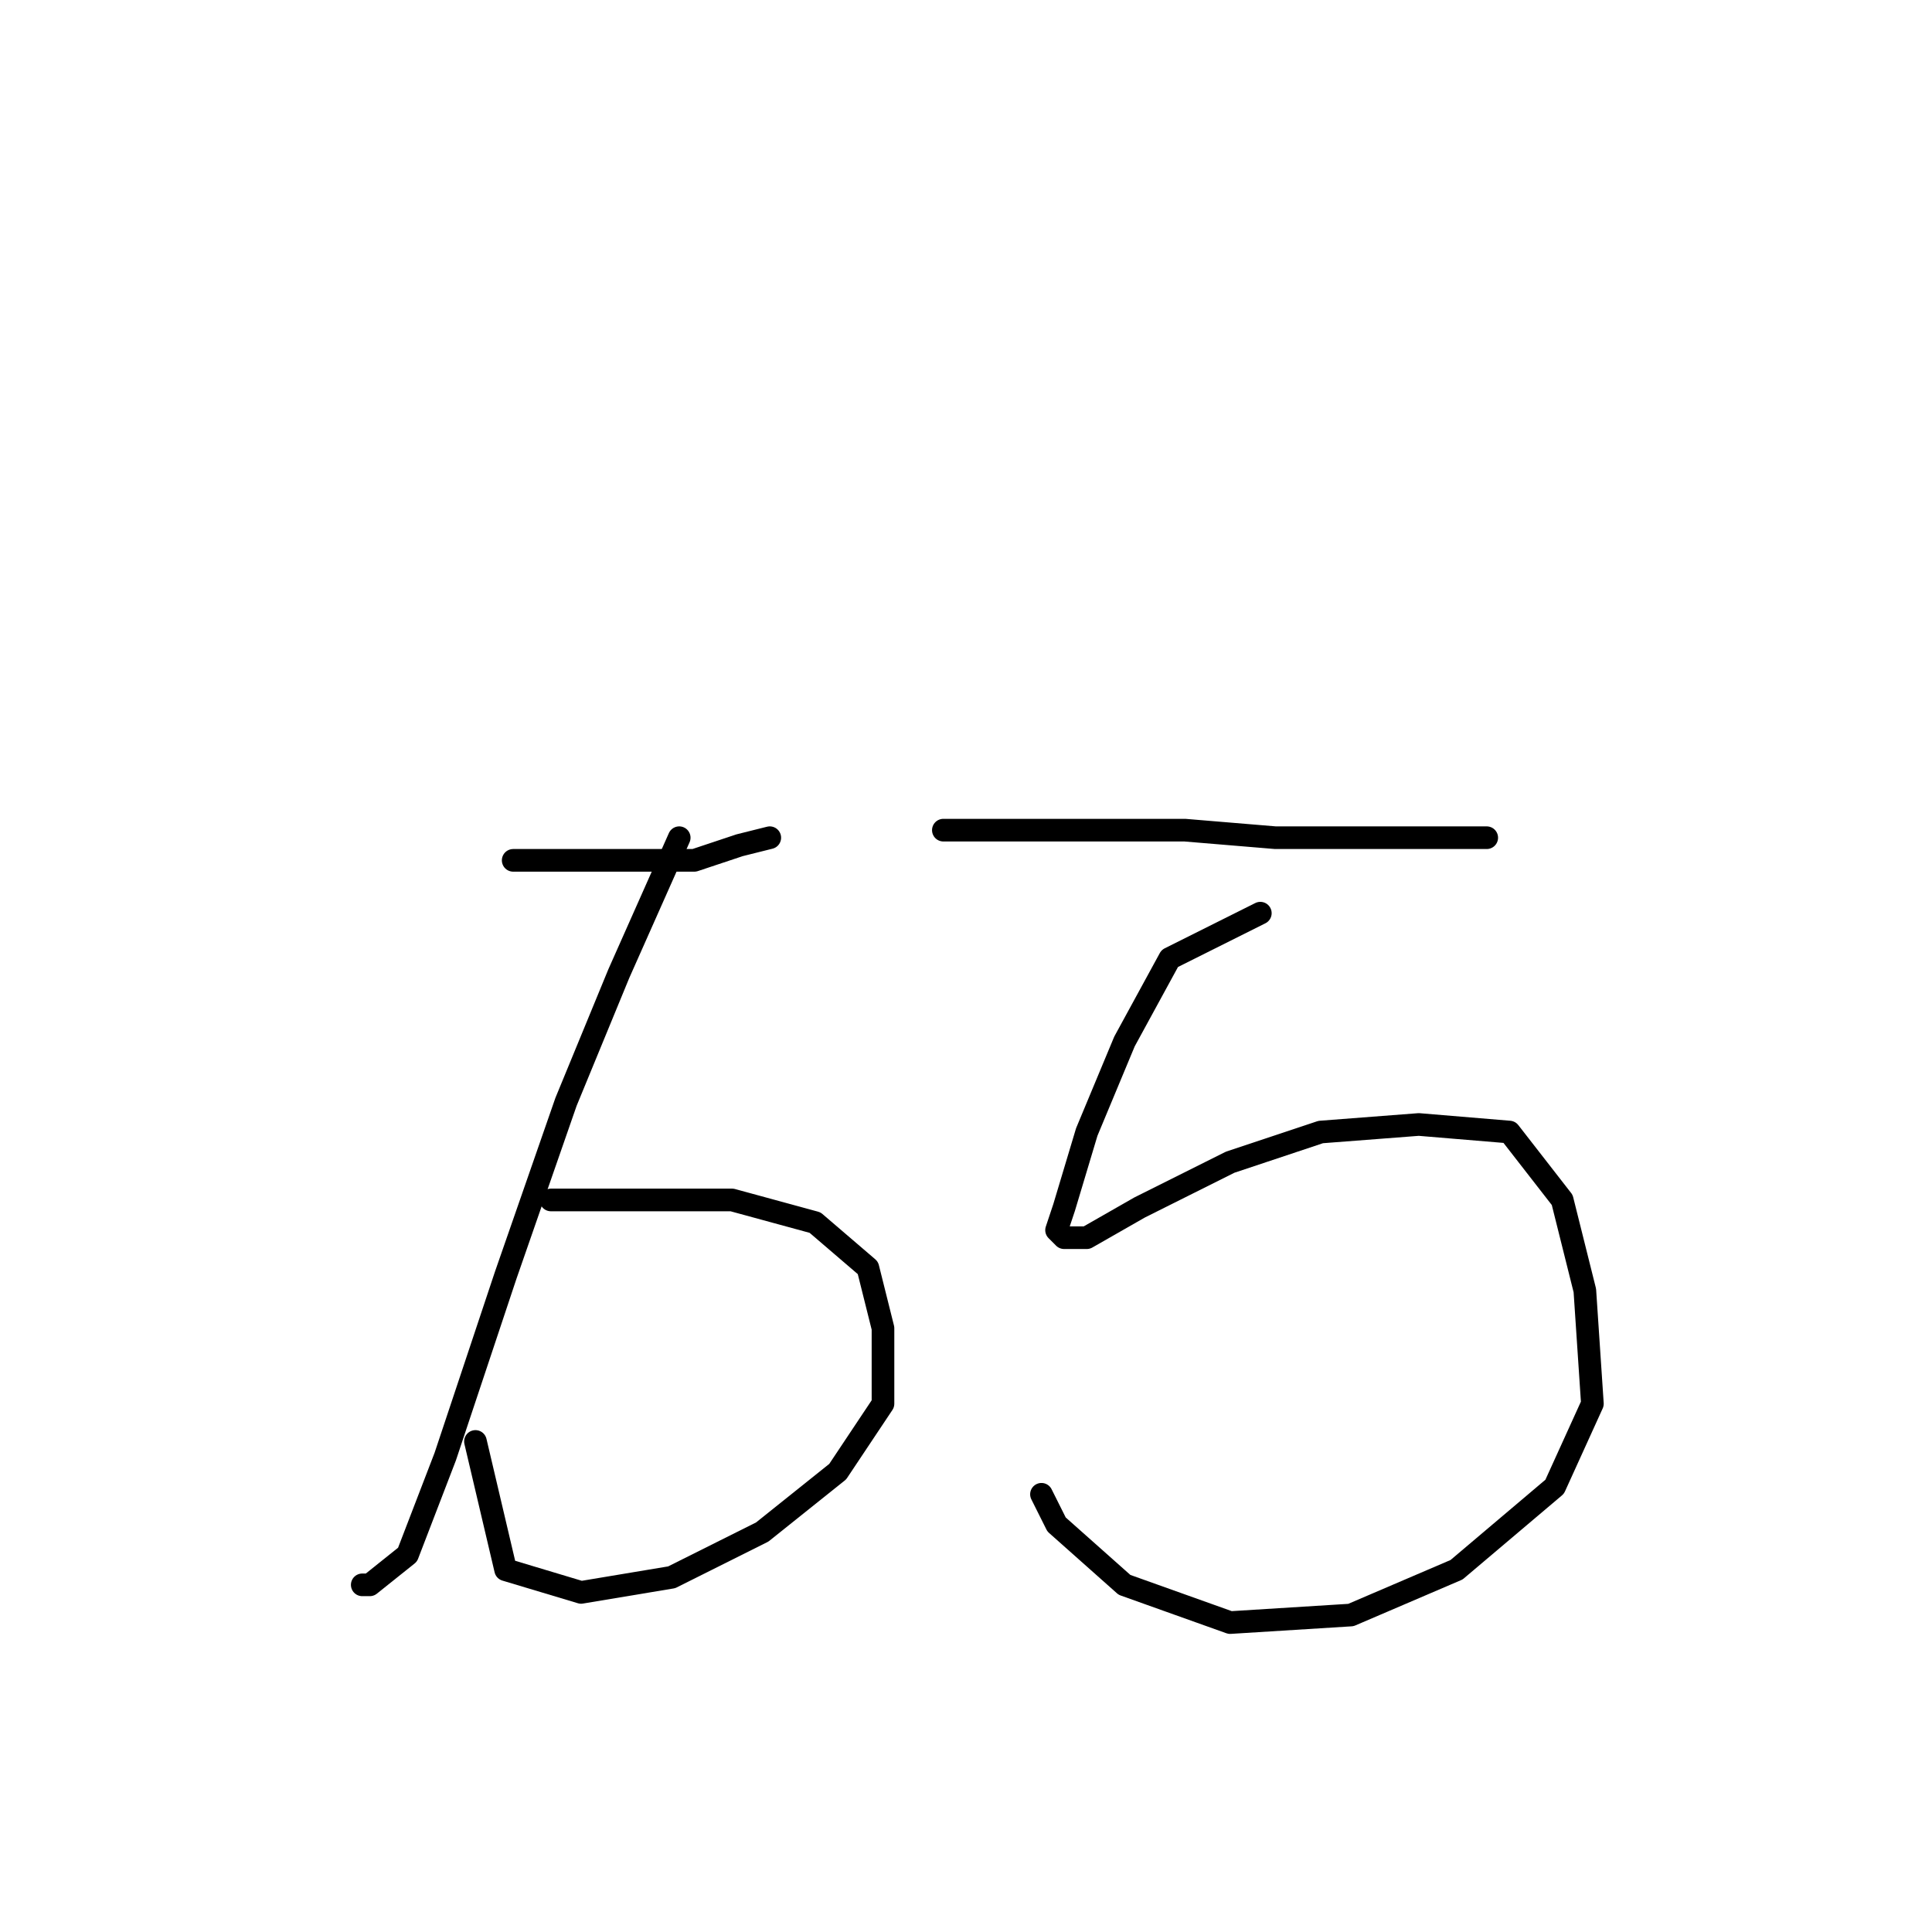 <?xml version="1.0" standalone="no"?>
    <svg width="256" height="256" xmlns="http://www.w3.org/2000/svg" version="1.1">
    <polyline stroke="black" stroke-width="3" stroke-linecap="round" fill="transparent" stroke-linejoin="round" points="68 114 80 114 92 114 98 112 102 111 102 111 " />
        <polyline stroke="black" stroke-width="3" stroke-linecap="round" fill="transparent" stroke-linejoin="round" points="90 111 86 120 82 129 75 146 67 169 59 193 54 206 49 210 48 210 48 210 " />
        <polyline stroke="black" stroke-width="3" stroke-linecap="round" fill="transparent" stroke-linejoin="round" points="73 159 85 159 97 159 108 162 115 168 117 176 117 186 111 195 101 203 89 209 77 211 67 208 63 191 63 191 " />
        <polyline stroke="black" stroke-width="3" stroke-linecap="round" fill="transparent" stroke-linejoin="round" points="125 110 136 110 147 110 157 110 169 111 181 111 190 111 197 111 197 111 " />
        <polyline stroke="black" stroke-width="3" stroke-linecap="round" fill="transparent" stroke-linejoin="round" points="167 121 161 124 155 127 149 138 144 150 141 160 140 163 141 164 144 164 151 160 163 154 175 150 188 149 200 150 207 159 210 171 211 186 206 197 193 208 179 214 163 215 149 210 140 202 138 198 138 198 " />
        </svg>